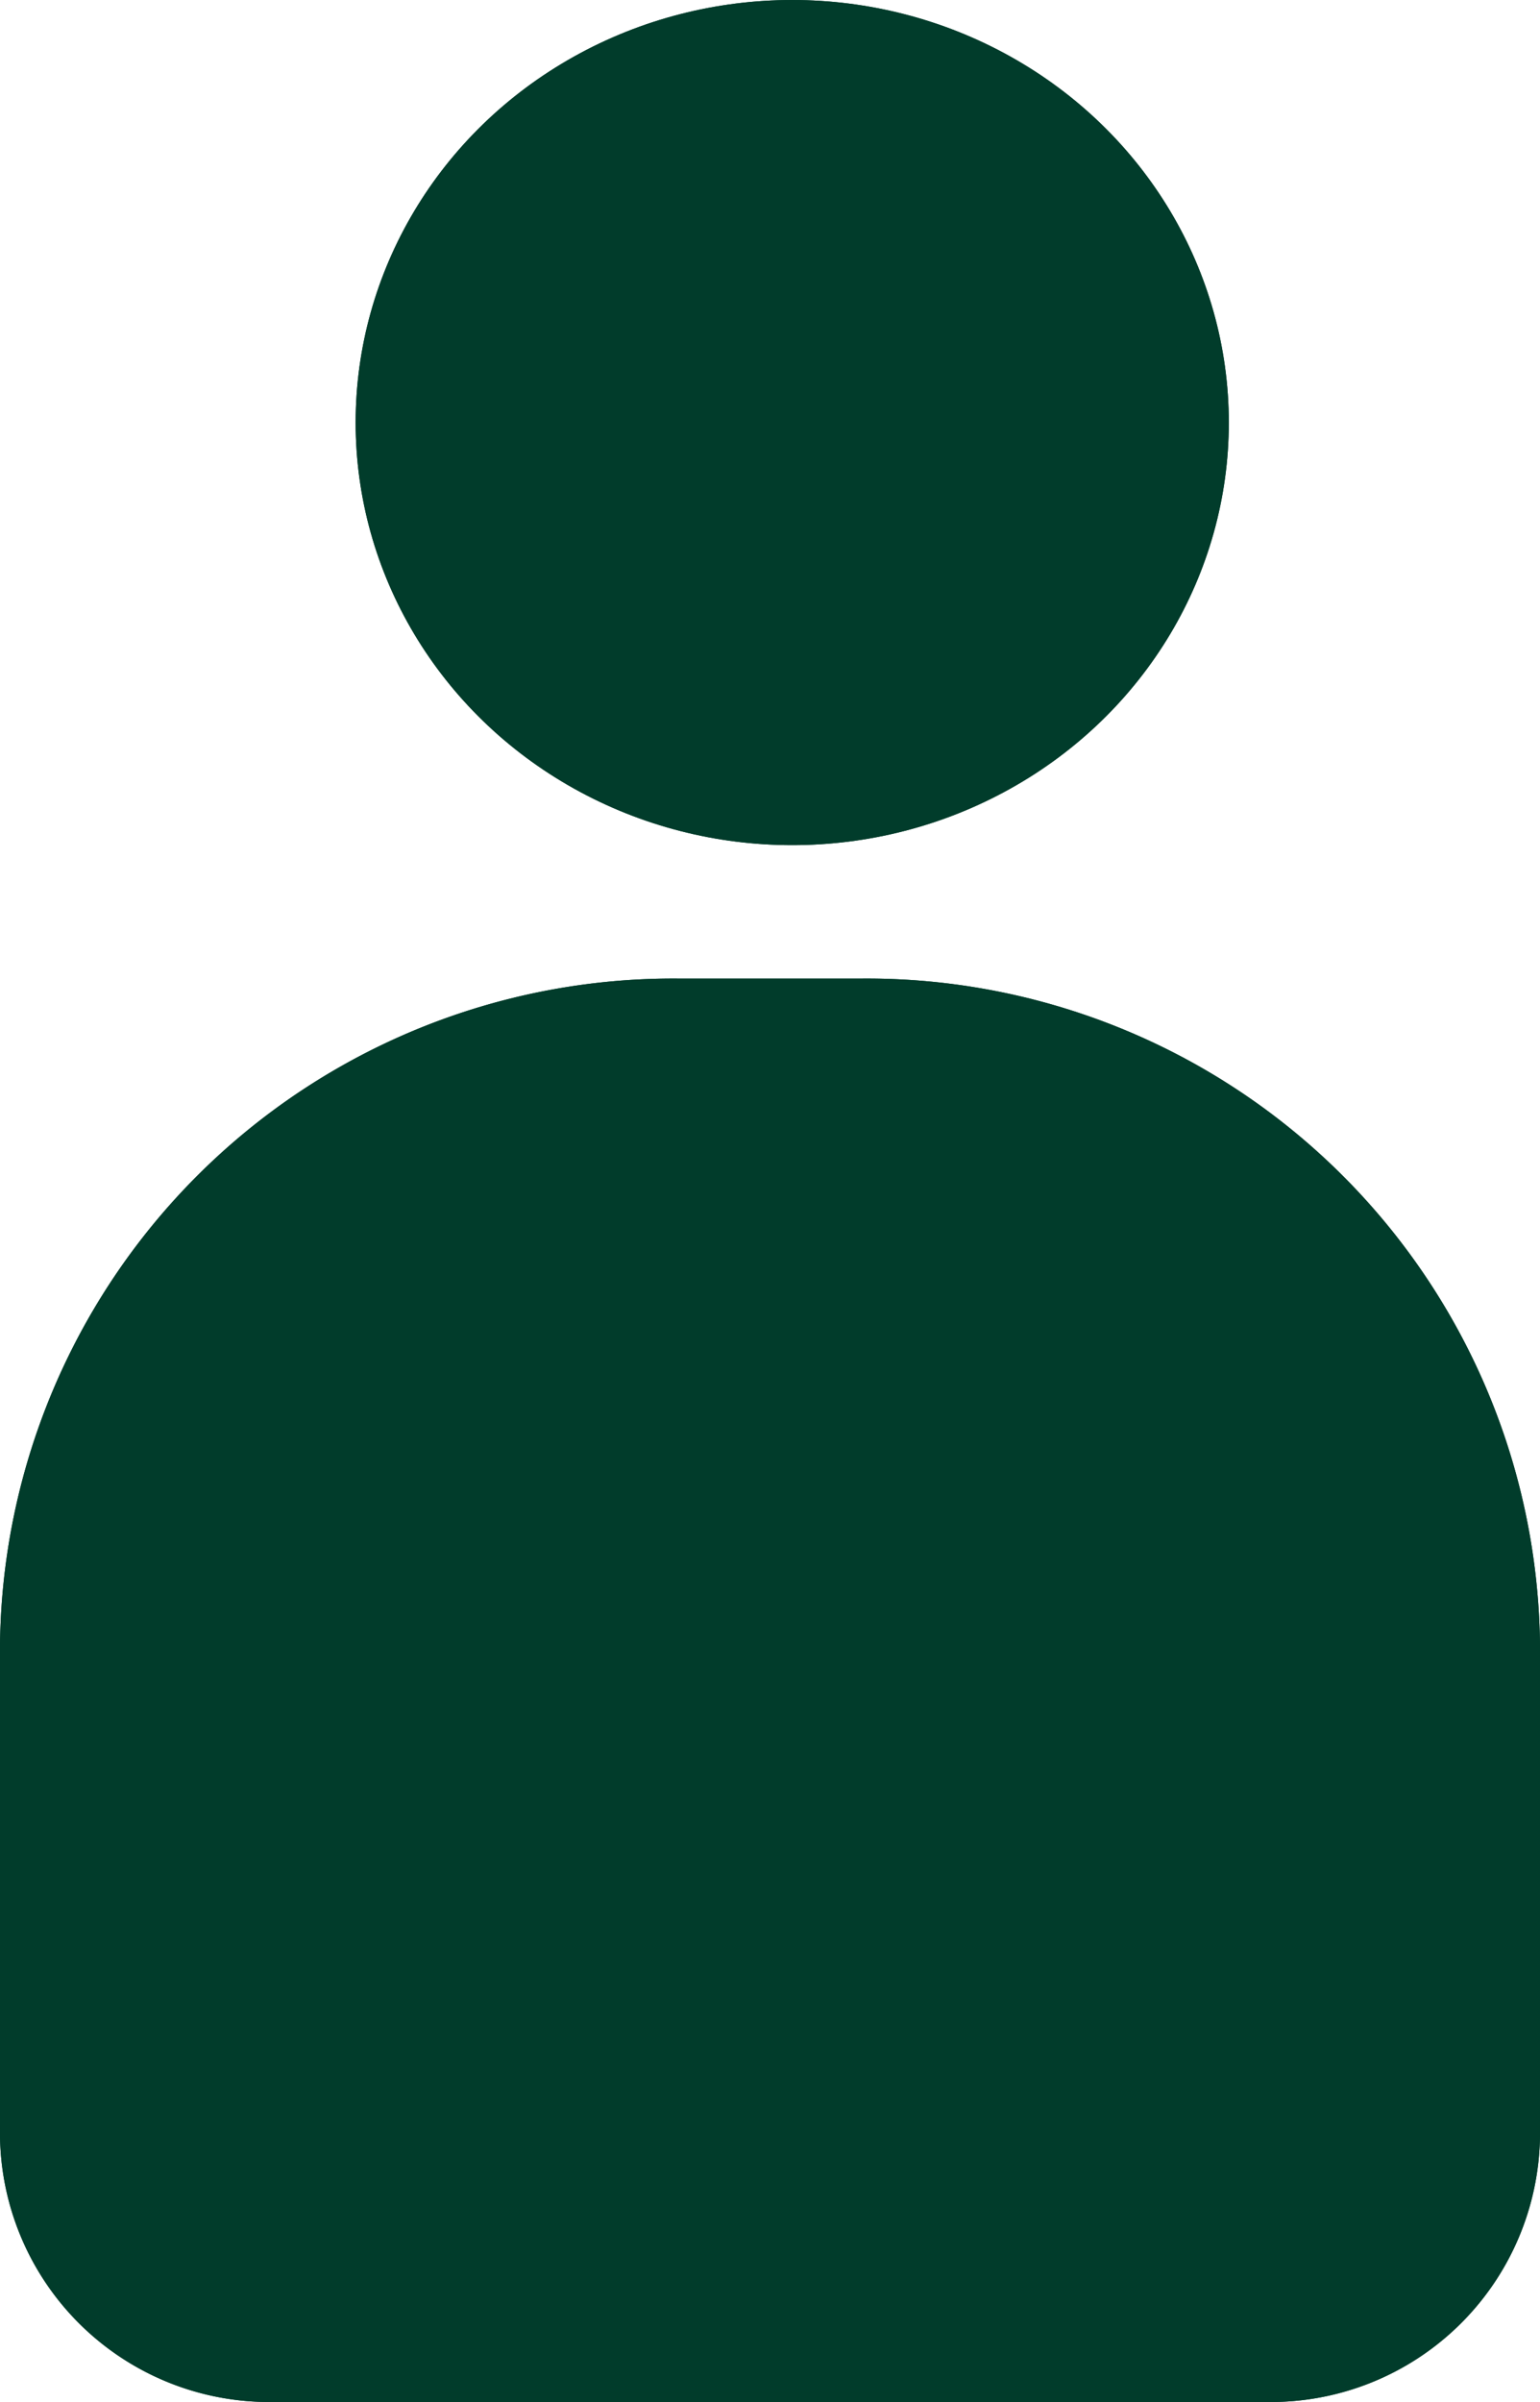 <svg xmlns="http://www.w3.org/2000/svg" width="34.642" height="54" viewBox="0 0 34.642 54">
  <g id="Profil_ikon" data-name="Profil ikon" transform="translate(0.493)">
    <g id="Rectangle_132" data-name="Rectangle 132" transform="translate(-0.493 22)">
      <path id="Path_78" data-name="Path 78" d="M15.283,0h4.075A15.143,15.143,0,0,1,34.642,15V26a6.057,6.057,0,0,1-6.113,6H6.113A6.057,6.057,0,0,1,0,26V15A15.143,15.143,0,0,1,15.283,0Z" fill="#013c2b"/>
      <path id="Path_79" data-name="Path 79" d="M15.282.5H19.36A14.643,14.643,0,0,1,34.142,15V26a5.554,5.554,0,0,1-5.607,5.5H6.107A5.554,5.554,0,0,1,.5,26V15A14.643,14.643,0,0,1,15.282.5Z" fill="none" stroke="#013c2b" stroke-width="1"/>
    </g>
    <g id="Ellipse_24" data-name="Ellipse 24" transform="translate(7.507)" fill="#013c2b" stroke="#013c2b" stroke-width="1">
      <ellipse cx="9.821" cy="9.5" rx="9.821" ry="9.5" stroke="none"/>
      <ellipse cx="9.821" cy="9.5" rx="9.321" ry="9" fill="none"/>
    </g>
  </g>
</svg>
